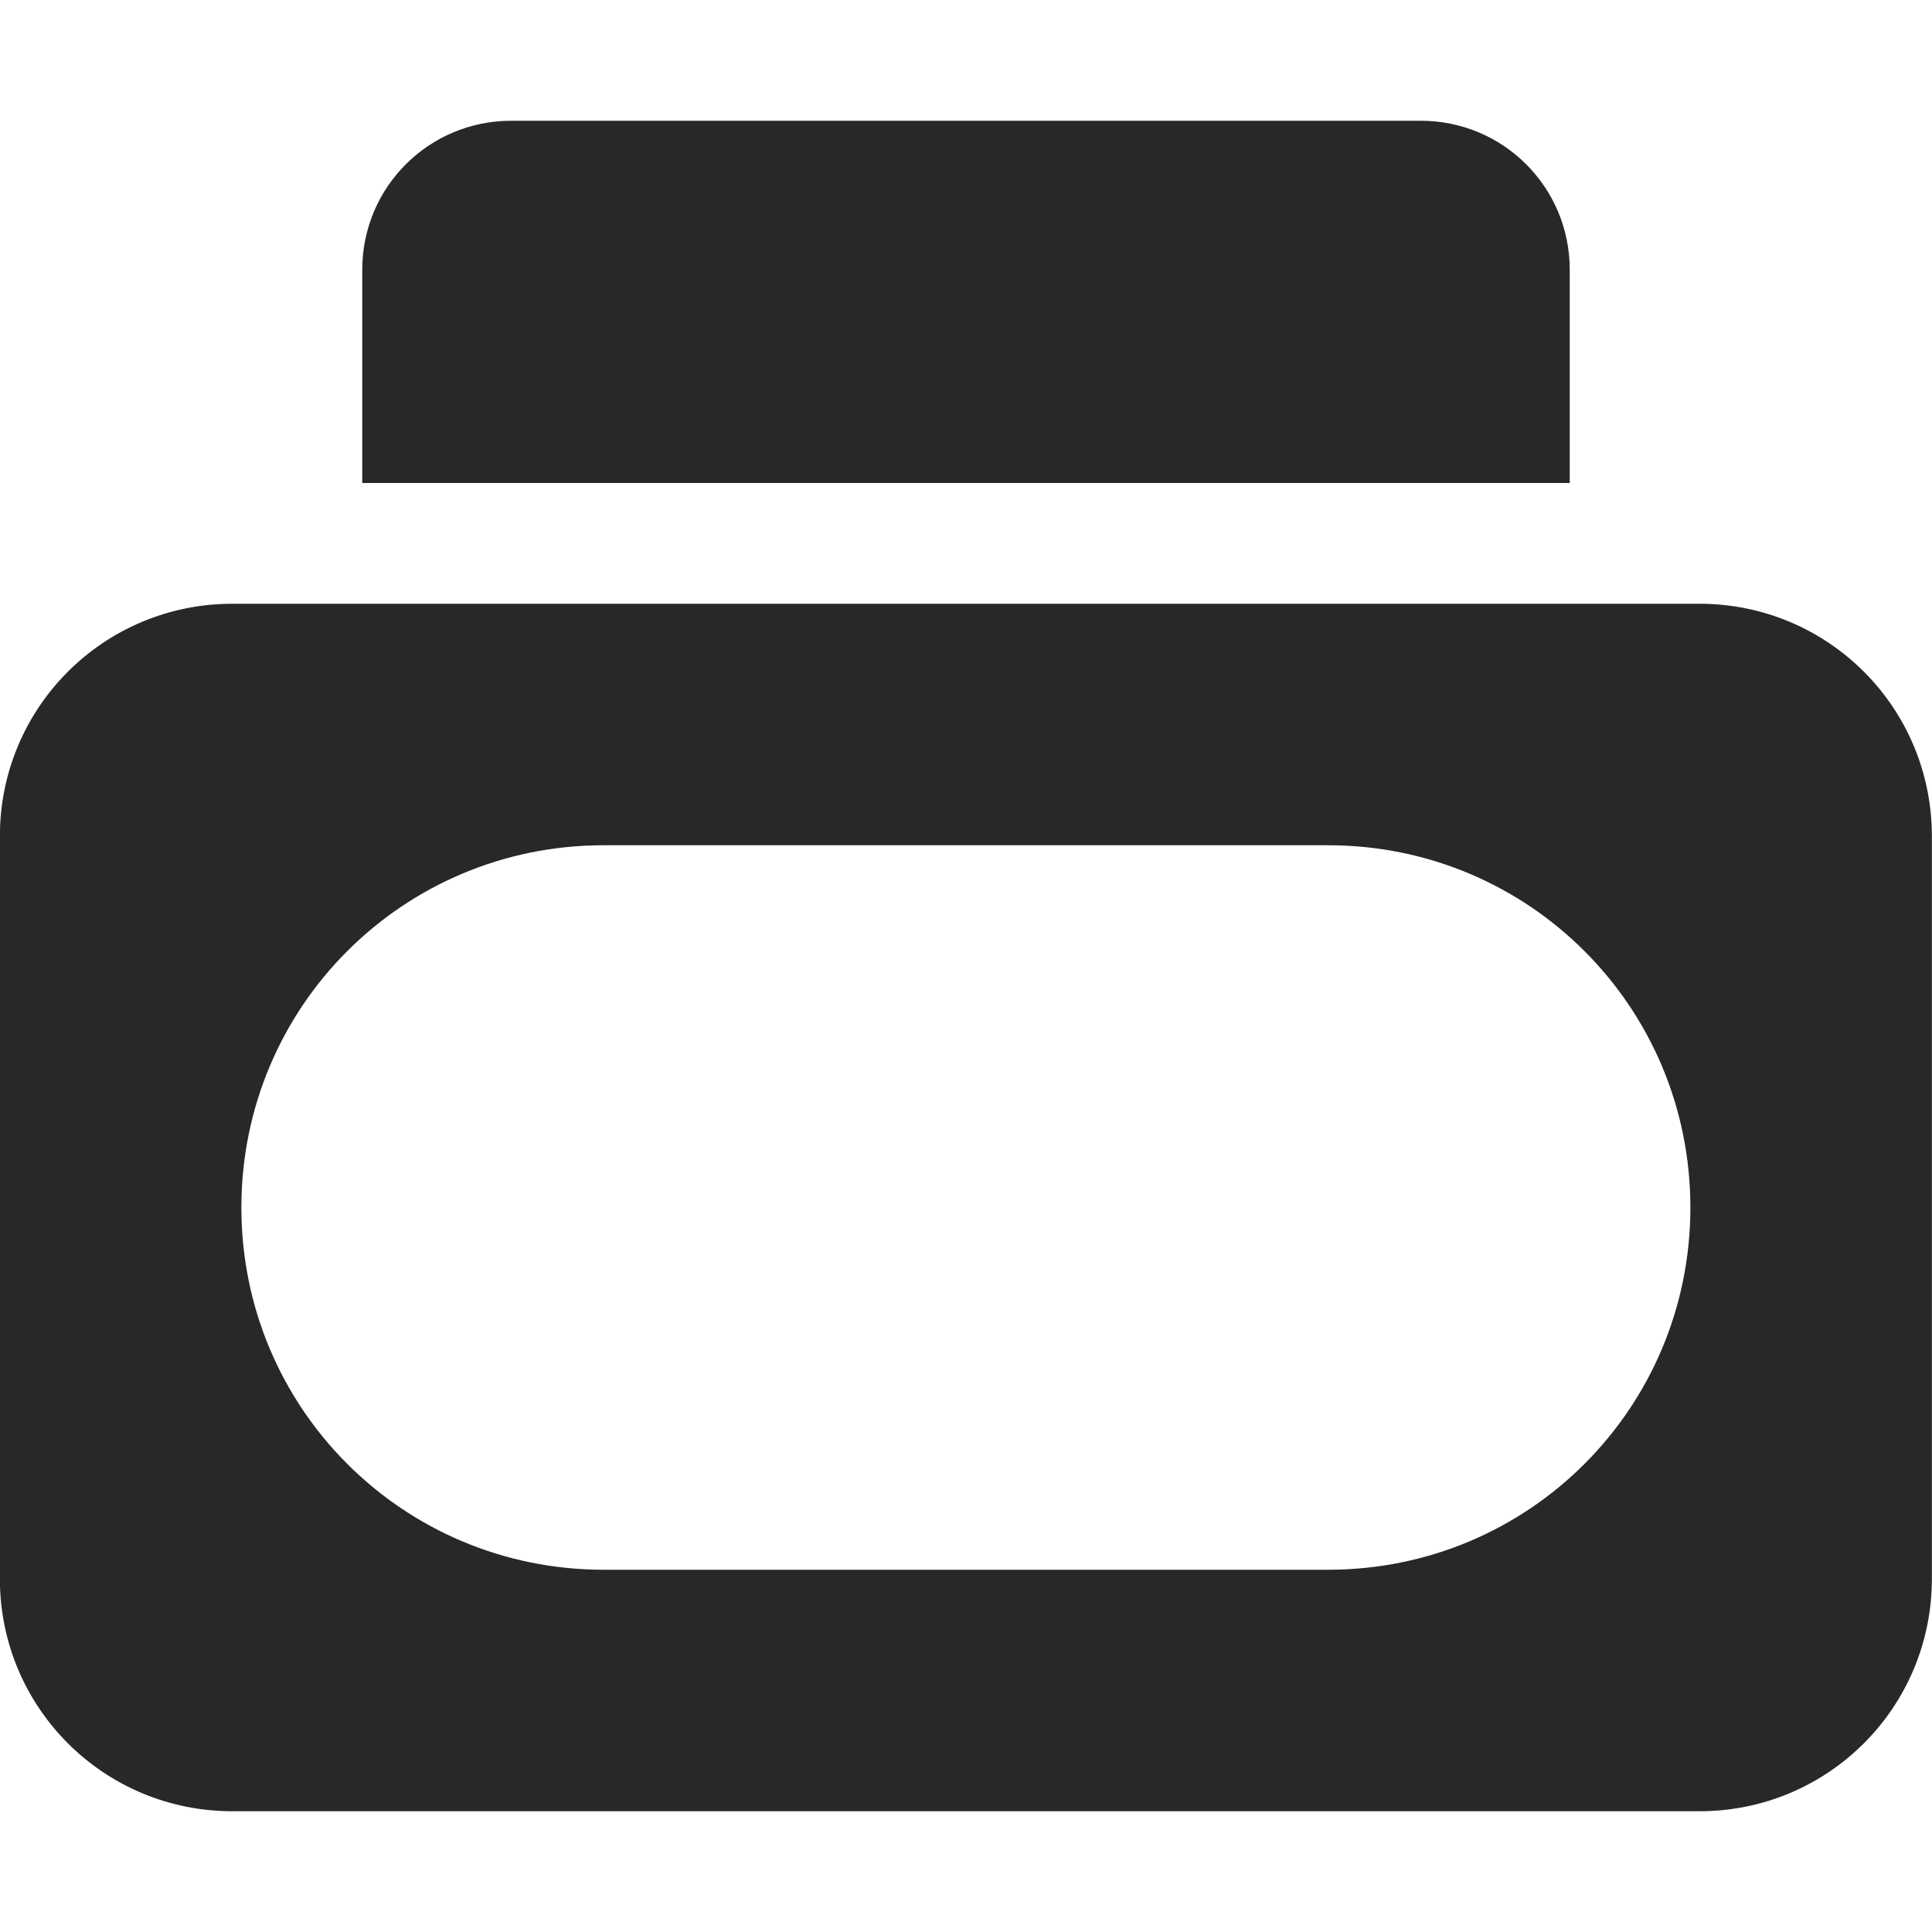 <svg width="16" height="16" version="1.1" xmlns="http://www.w3.org/2000/svg">
  <defs>
    <style id="current-color-scheme" type="text/css">.ColorScheme-Text { color:#282828; } .ColorScheme-Highlight { color:#458588; }</style>
  </defs>
  <path class="ColorScheme-Text" d="m4.234 1c-0.684 0-1.234 0.551-1.234 1.234v1.766h10v-1.766c0-0.684-0.551-1.234-1.234-1.234zm-2.309 4c-1.067 0-1.926 0.859-1.926 1.926v6.148c0 1.067 0.859 1.926 1.926 1.926h12.148c1.067 0 1.926-0.859 1.926-1.926v-6.148c0-1.067-0.859-1.926-1.926-1.926zm3.074 2h6c1.662 0 3 1.338 3 3s-1.338 3-3 3h-6c-1.662 0-3-1.338-3-3s1.338-3 3-3z" fill="currentColor"/>
</svg>
